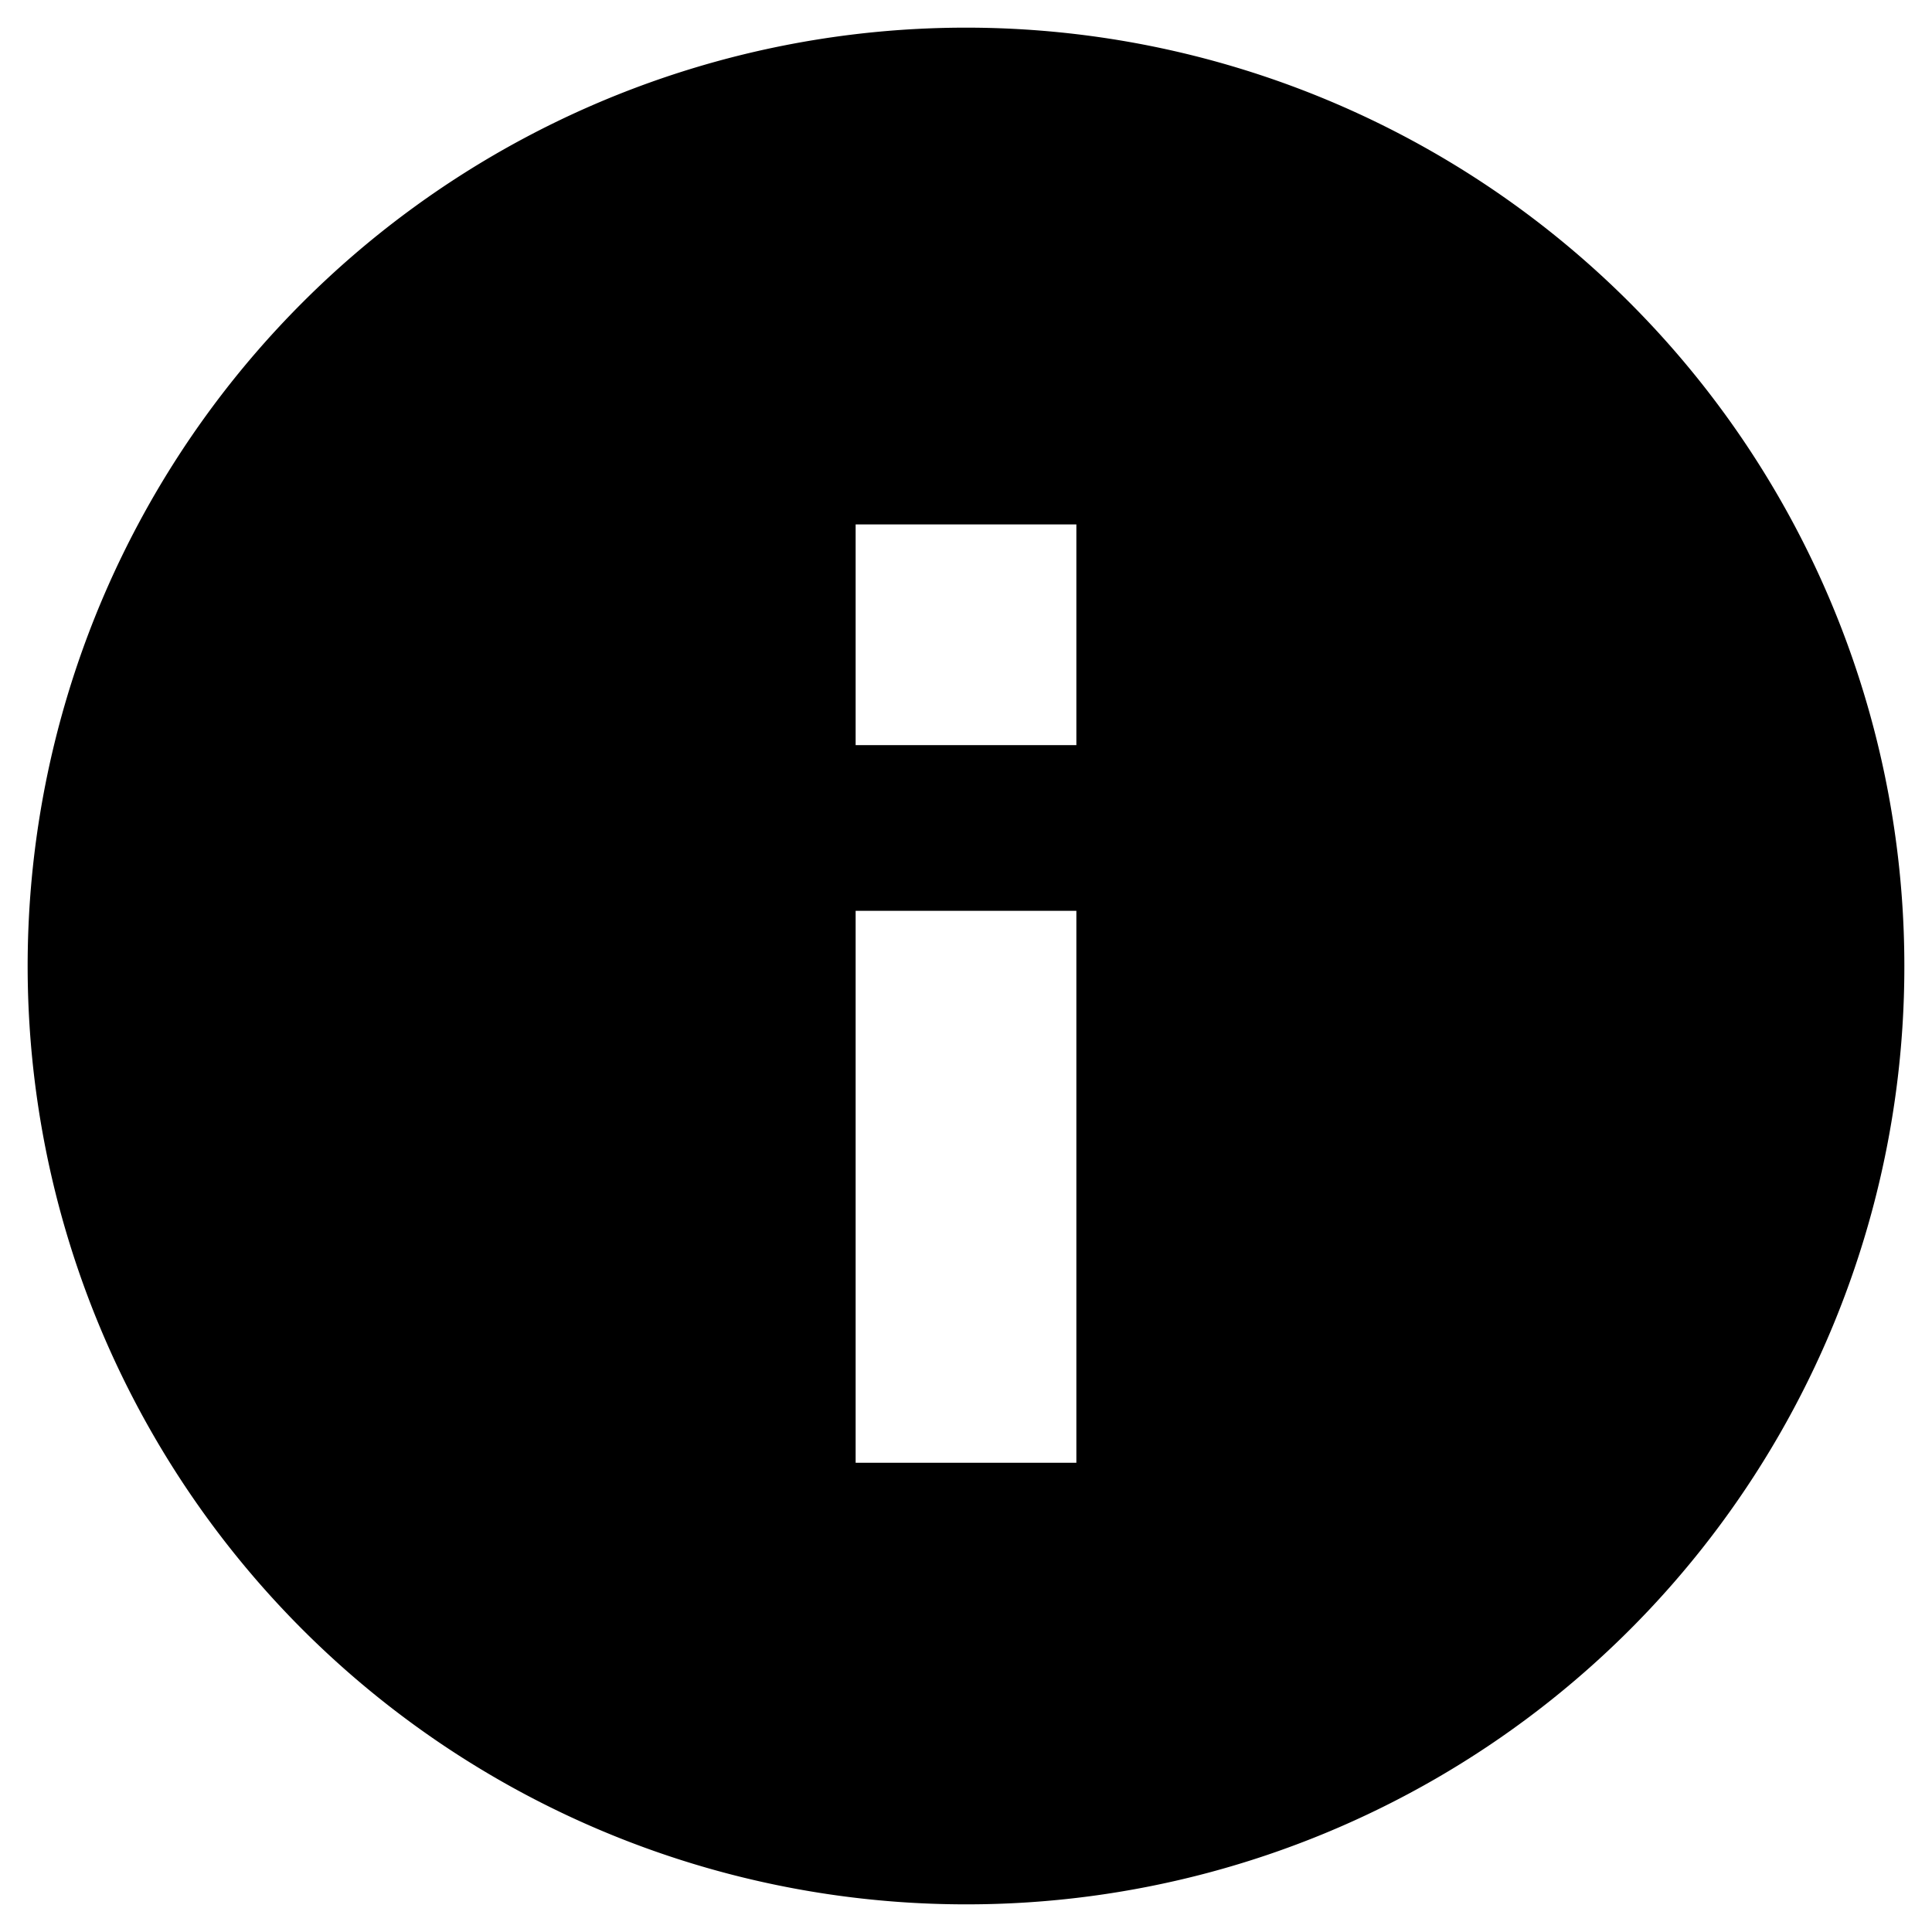 <svg id="Layer_1" data-name="Layer 1" xmlns="http://www.w3.org/2000/svg" viewBox="0 0 16 16"><title>info-circle</title><path d="M15.771,8A7.771,7.771,0,1,0,8,15.771,7.764,7.764,0,0,0,15.771,8ZM8.914,6.171H7.086V4.343H8.914ZM7.086,7.543H8.914v4.571H7.086Z"/></svg>